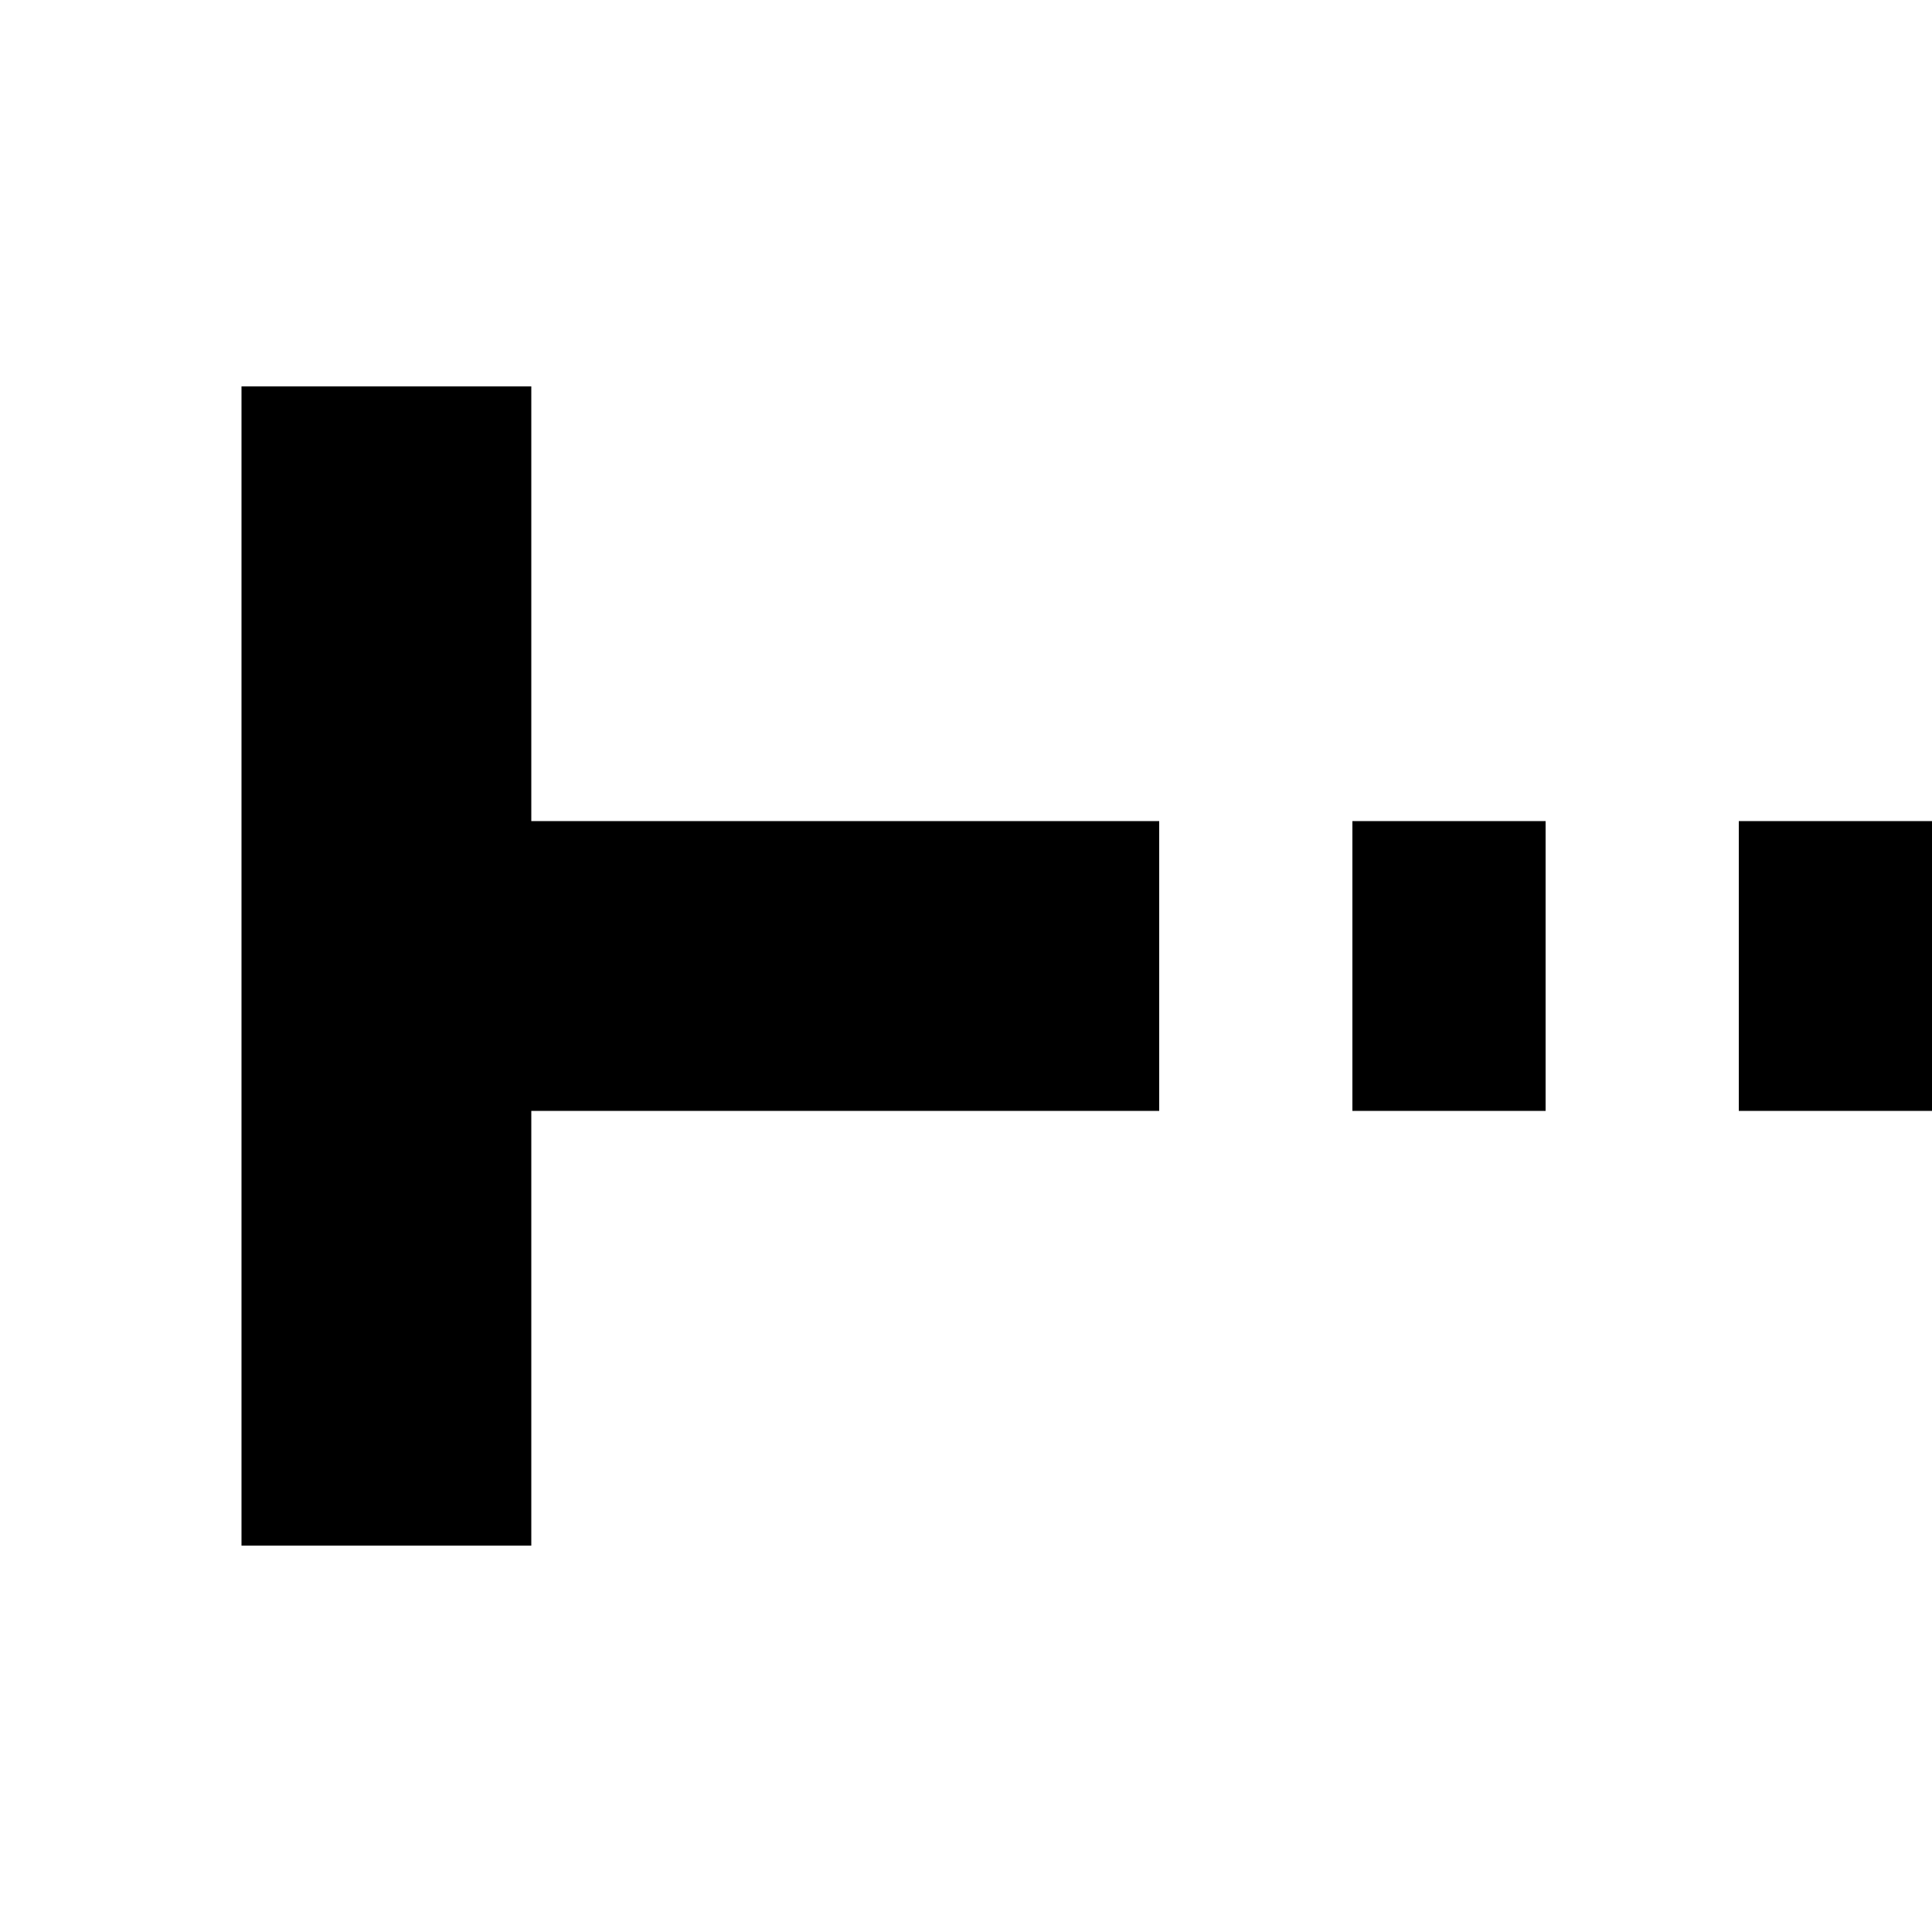 <svg xmlns="http://www.w3.org/2000/svg" viewBox="0 0 100 100">
  <line
    stroke="currentColor"
    stroke-width="15"
    x1="20"
    y1="20"
    x2="20"
    y2="80"
  />
  <line
    stroke="currentColor"
    stroke-width="15"
    x1="20"
    y1="50"
    x2="100"
    y2="50"
    stroke-dasharray="40 10 10 10"
  />
</svg>
